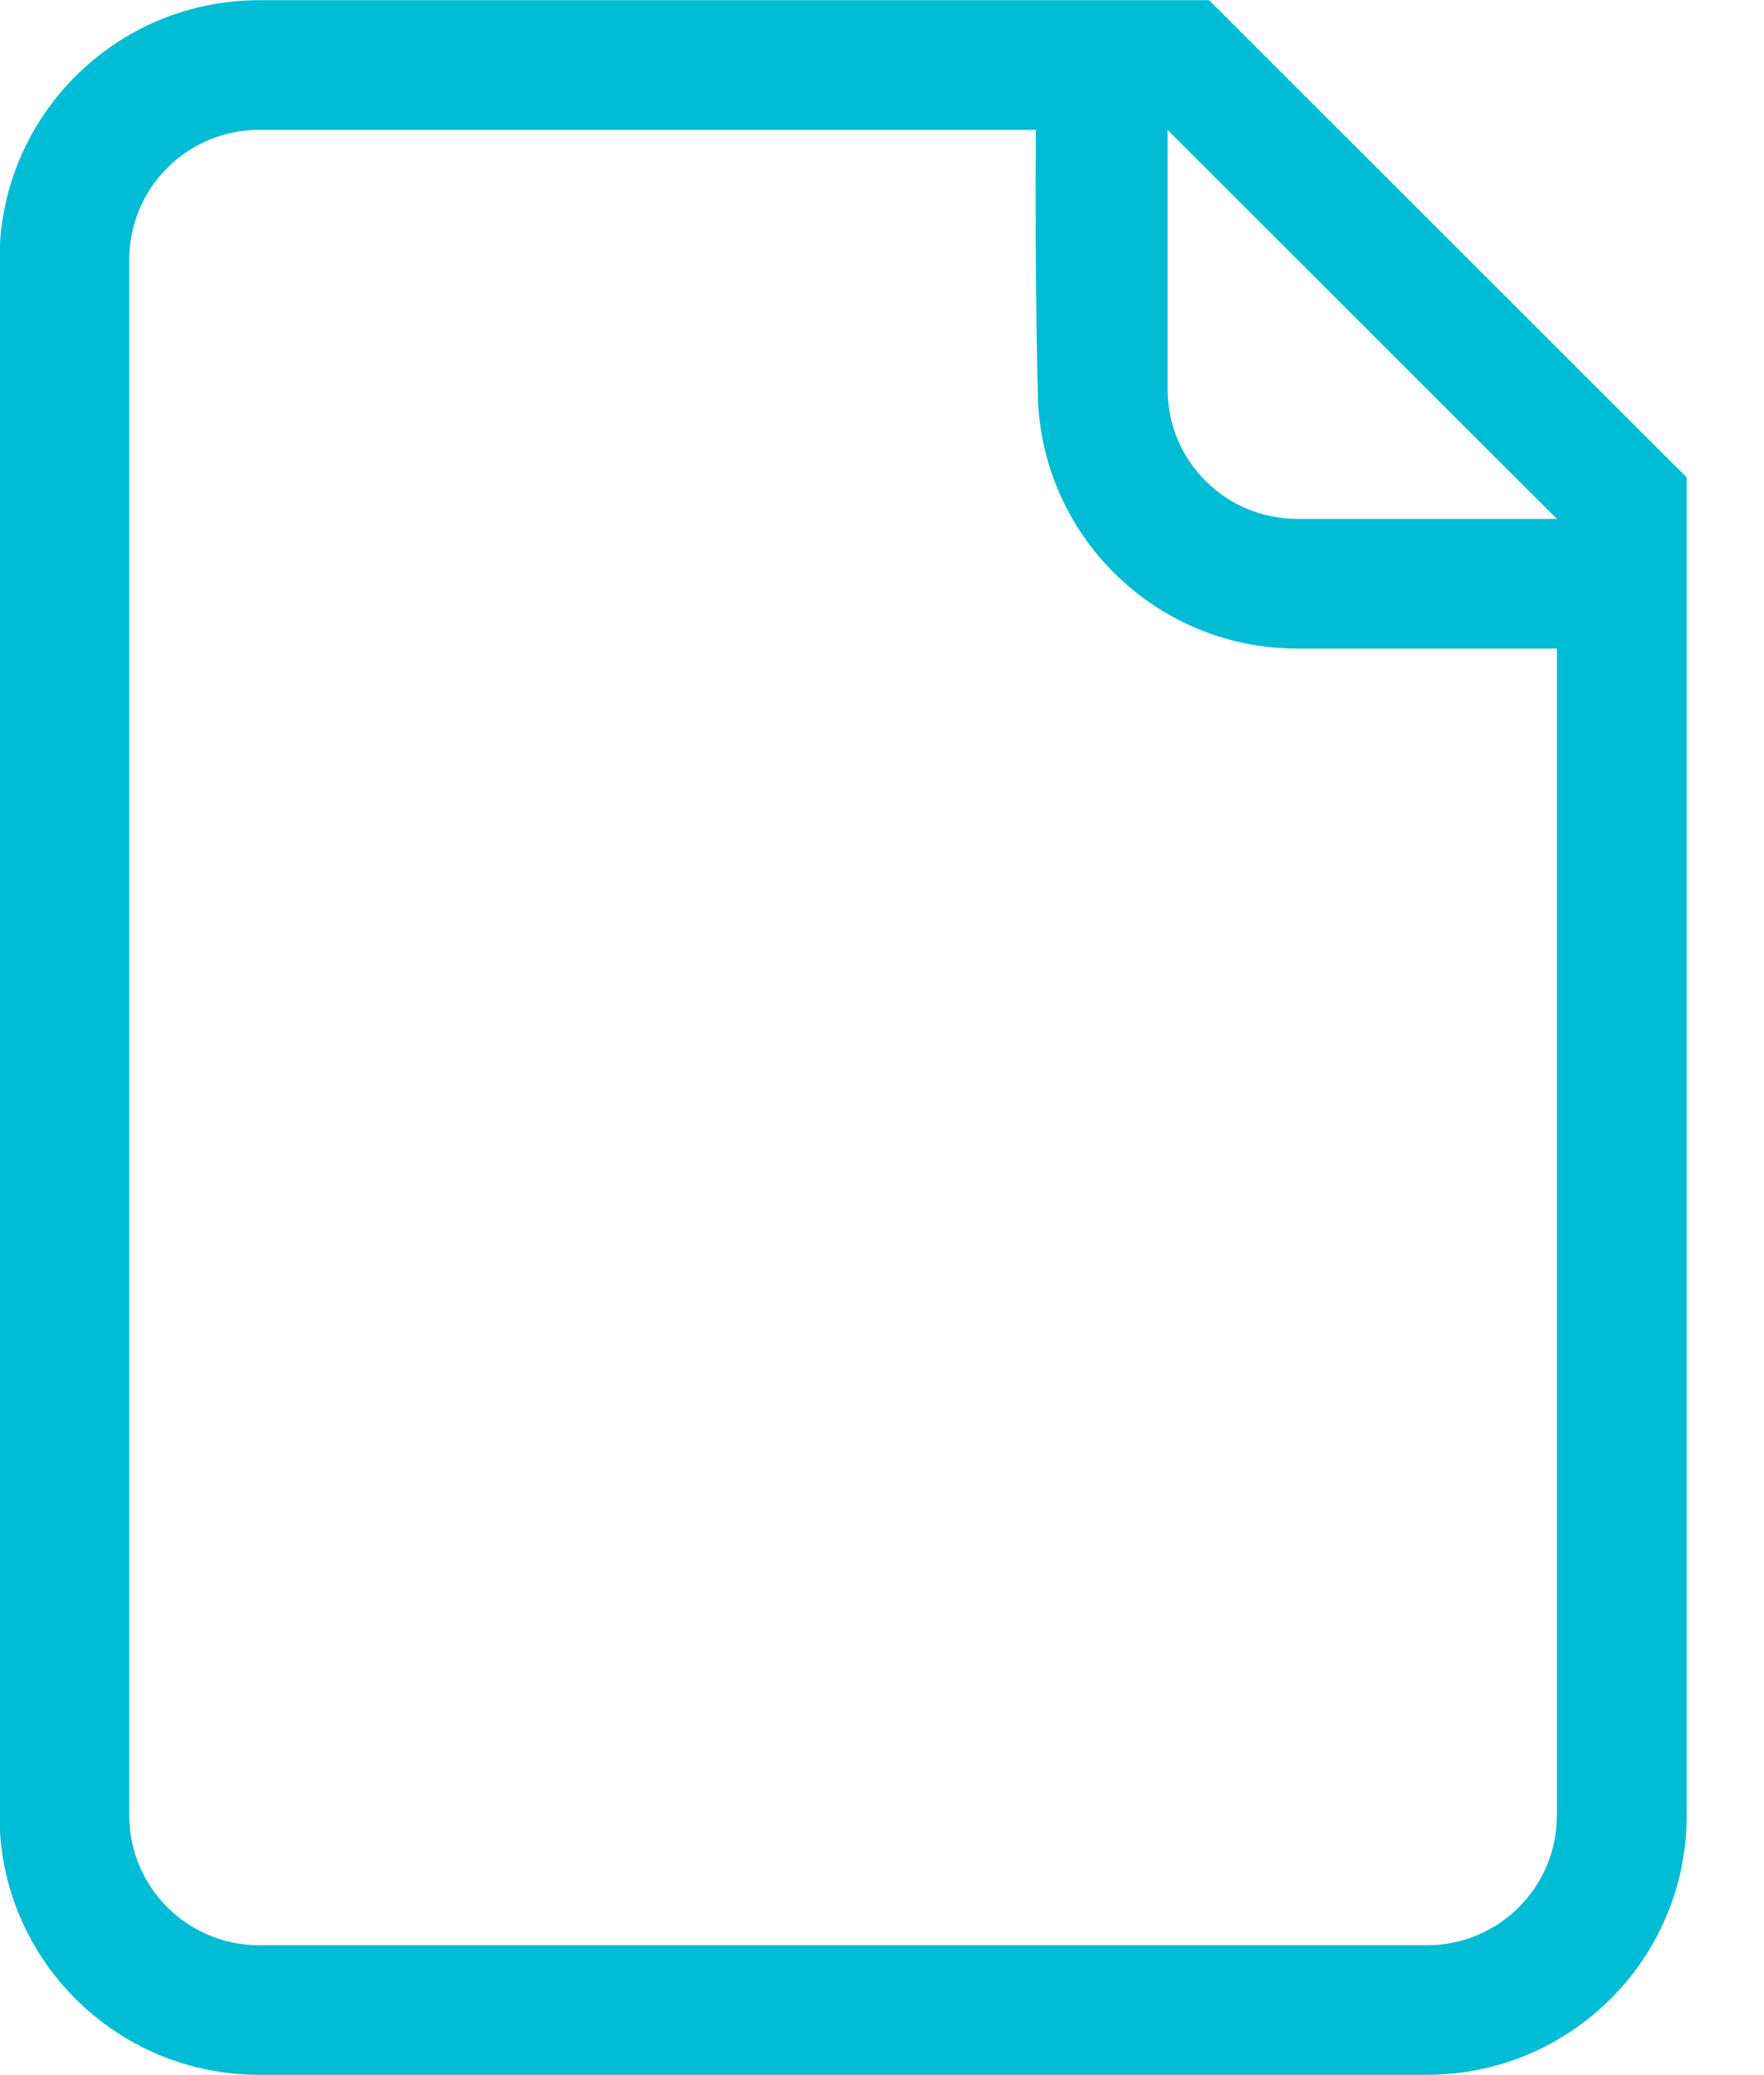 <svg xmlns="http://www.w3.org/2000/svg" xmlns:xlink="http://www.w3.org/1999/xlink" preserveAspectRatio="xMidYMid" width="17" height="20" viewBox="0 0 17 20">
  <defs>
    <style>

      .cls-2 {
        fill: #00bcd4;
      }
    </style>
  </defs>
  <path d="M2.497,0.002 C2.497,0.002 11.652,0.002 11.652,0.002 C11.652,0.002 16.255,4.601 16.255,4.601 C16.255,4.601 16.255,17.498 16.255,17.498 C16.255,18.878 15.135,19.997 13.753,19.997 C13.753,19.997 2.497,19.997 2.497,19.997 C1.115,19.997 -0.005,18.878 -0.005,17.498 C-0.005,17.498 -0.005,2.502 -0.005,2.502 C-0.005,1.122 1.115,0.002 2.497,0.002 ZM11.252,1.252 C11.252,2.740 11.252,3.751 11.252,3.751 C11.252,4.441 11.811,5.001 12.502,5.001 C12.502,5.001 15.004,5.001 15.004,5.001 C15.004,5.001 11.252,1.252 11.252,1.252 ZM1.246,17.498 C1.246,18.188 1.806,18.748 2.497,18.748 C2.497,18.748 13.753,18.748 13.753,18.748 C14.444,18.748 15.004,18.188 15.004,17.498 C15.004,17.498 15.004,6.251 15.004,6.251 C13.548,6.251 12.502,6.251 12.502,6.251 C11.121,6.251 10.001,5.132 10.001,3.751 C10.001,3.751 9.972,2.749 9.983,1.252 C9.983,1.252 2.497,1.252 2.497,1.252 C1.806,1.252 1.246,1.811 1.246,2.502 C1.246,2.502 1.246,17.498 1.246,17.498 Z" id="path-1" class="cls-2" fill-rule="evenodd"/>
</svg>
